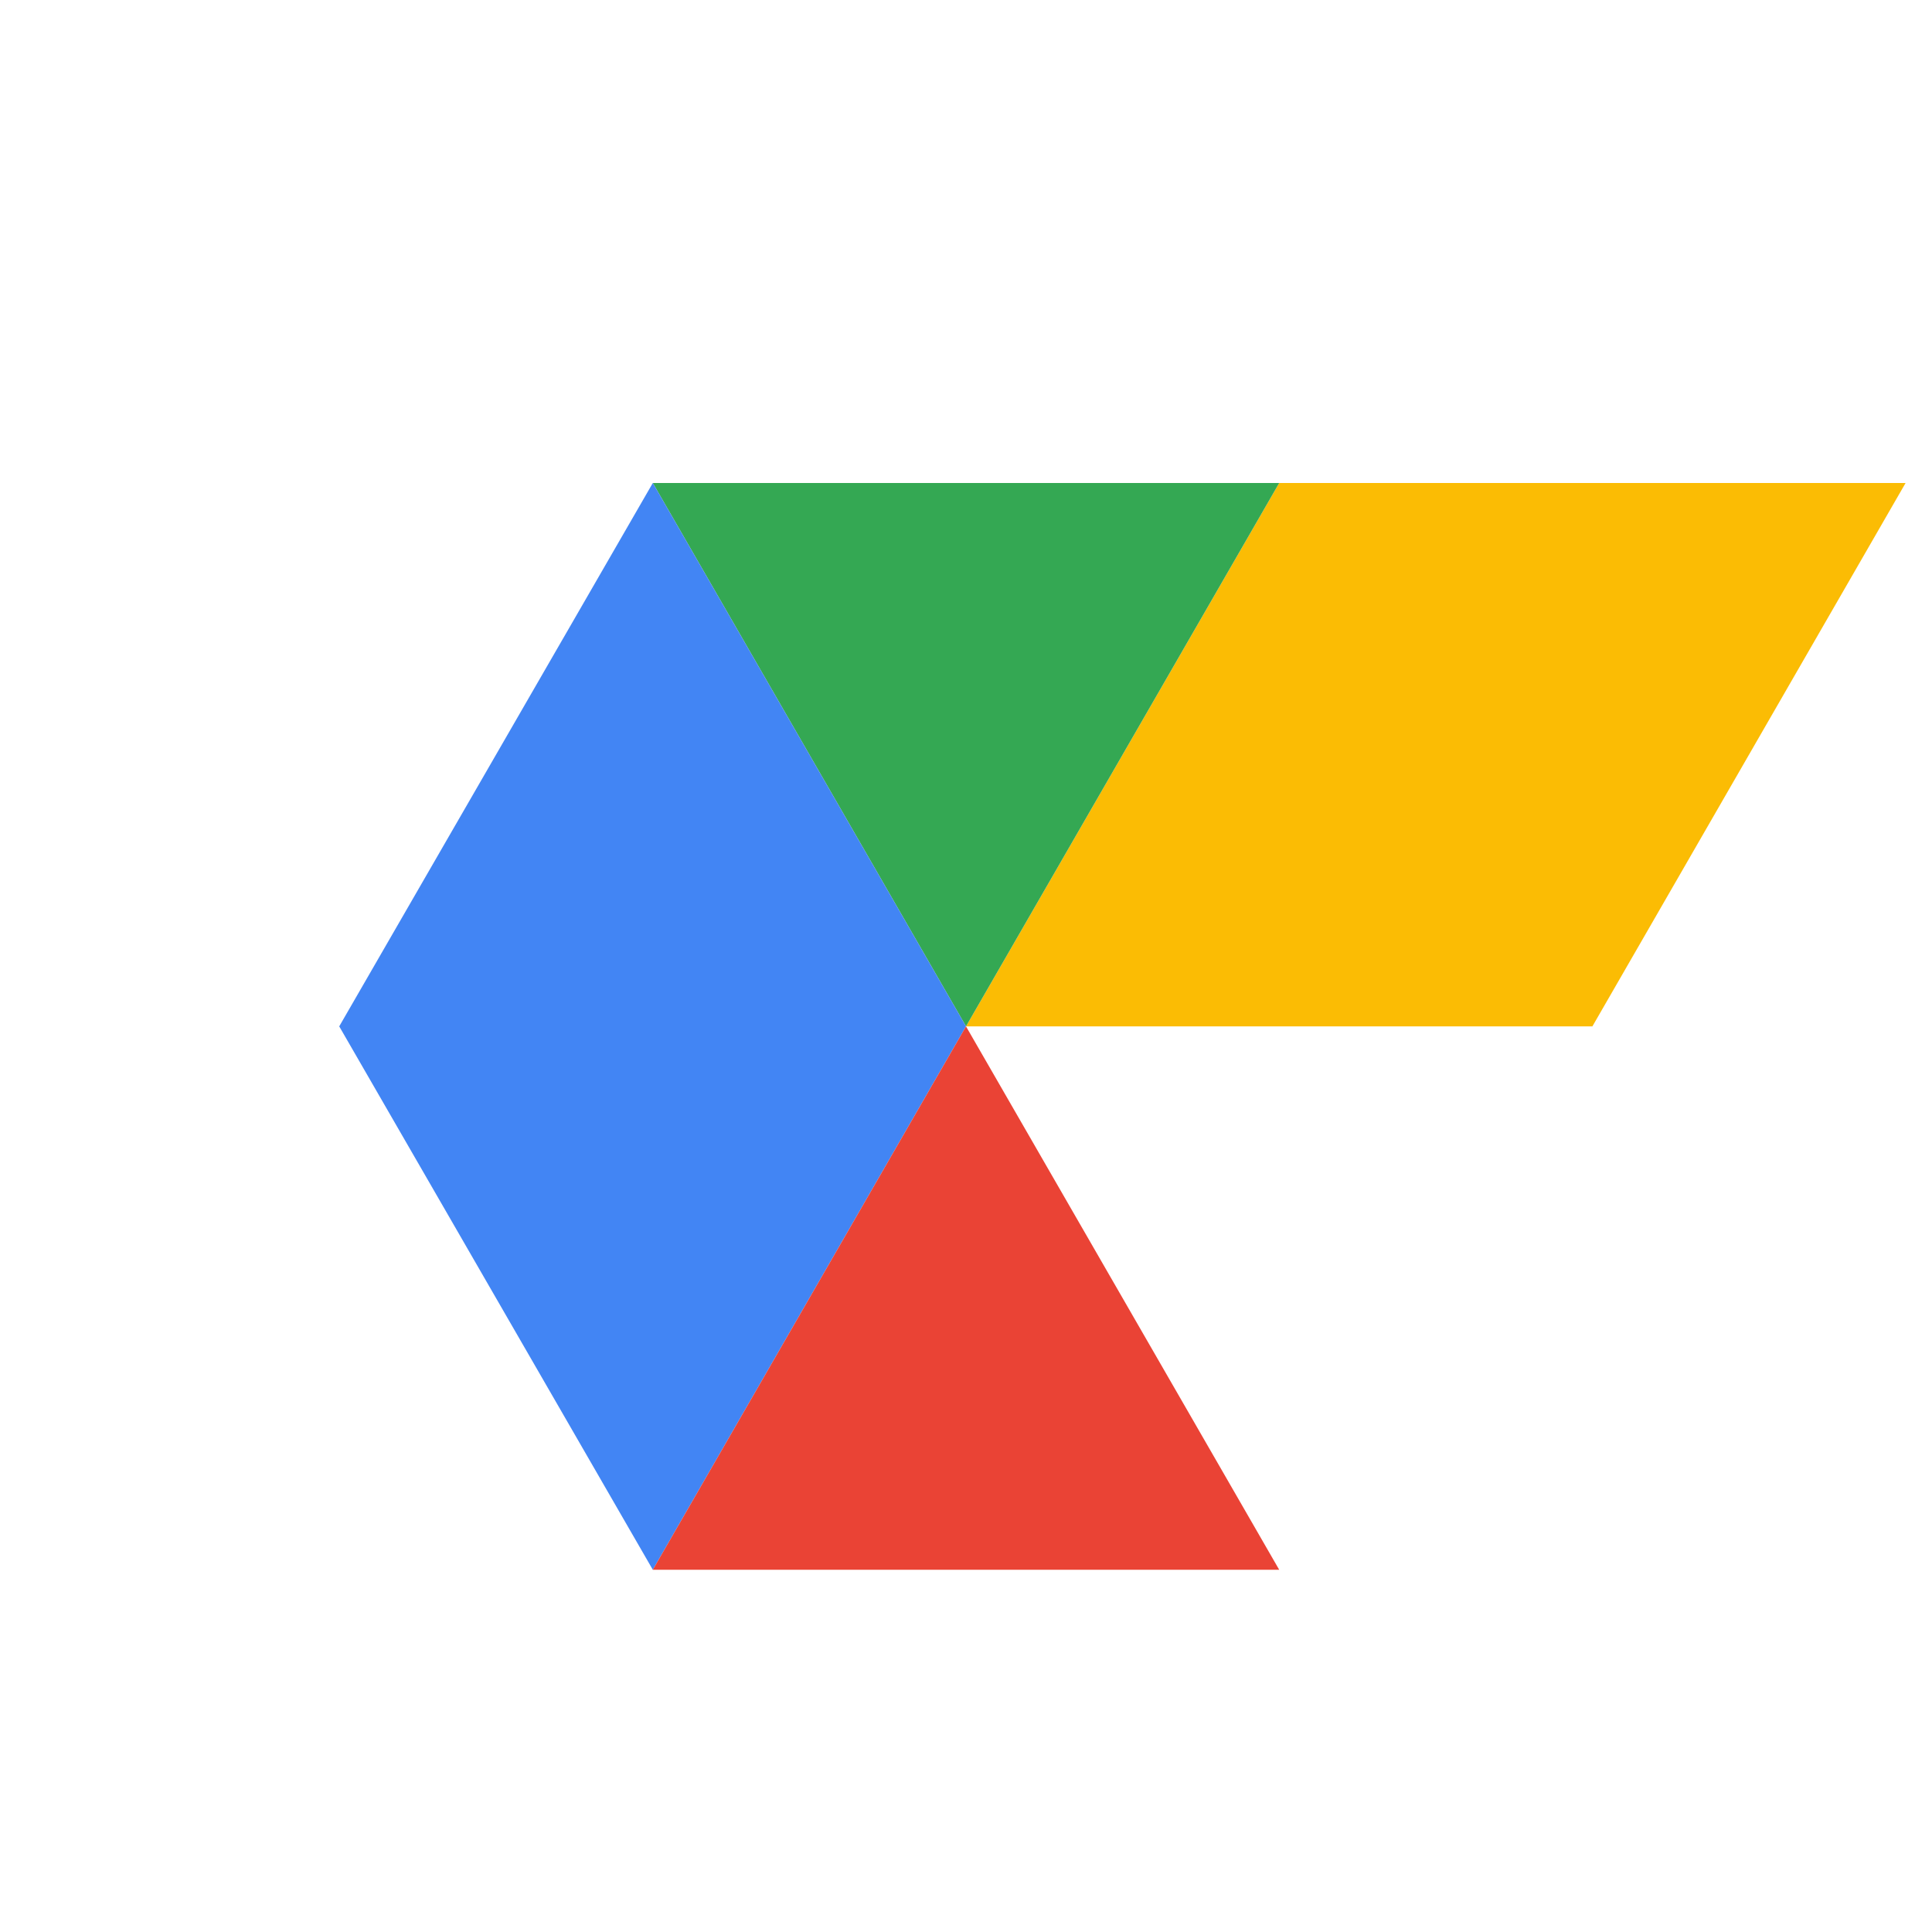 
<svg xmlns="http://www.w3.org/2000/svg" viewBox="0 0 512 512">
  <path fill="#FBBC04" d="M339,128l-83,144h166l83-144H339z"/>
  <path fill="#34A853" d="M339,128H173l83,144L339,128z"/>
  <path fill="#4285F4" d="M89.9,272L173,128L256,272l-83,144L89.9,272z"/>
  <path fill="#EA4335" d="M256,272l83,144H173L256,272z"/>
</svg>

